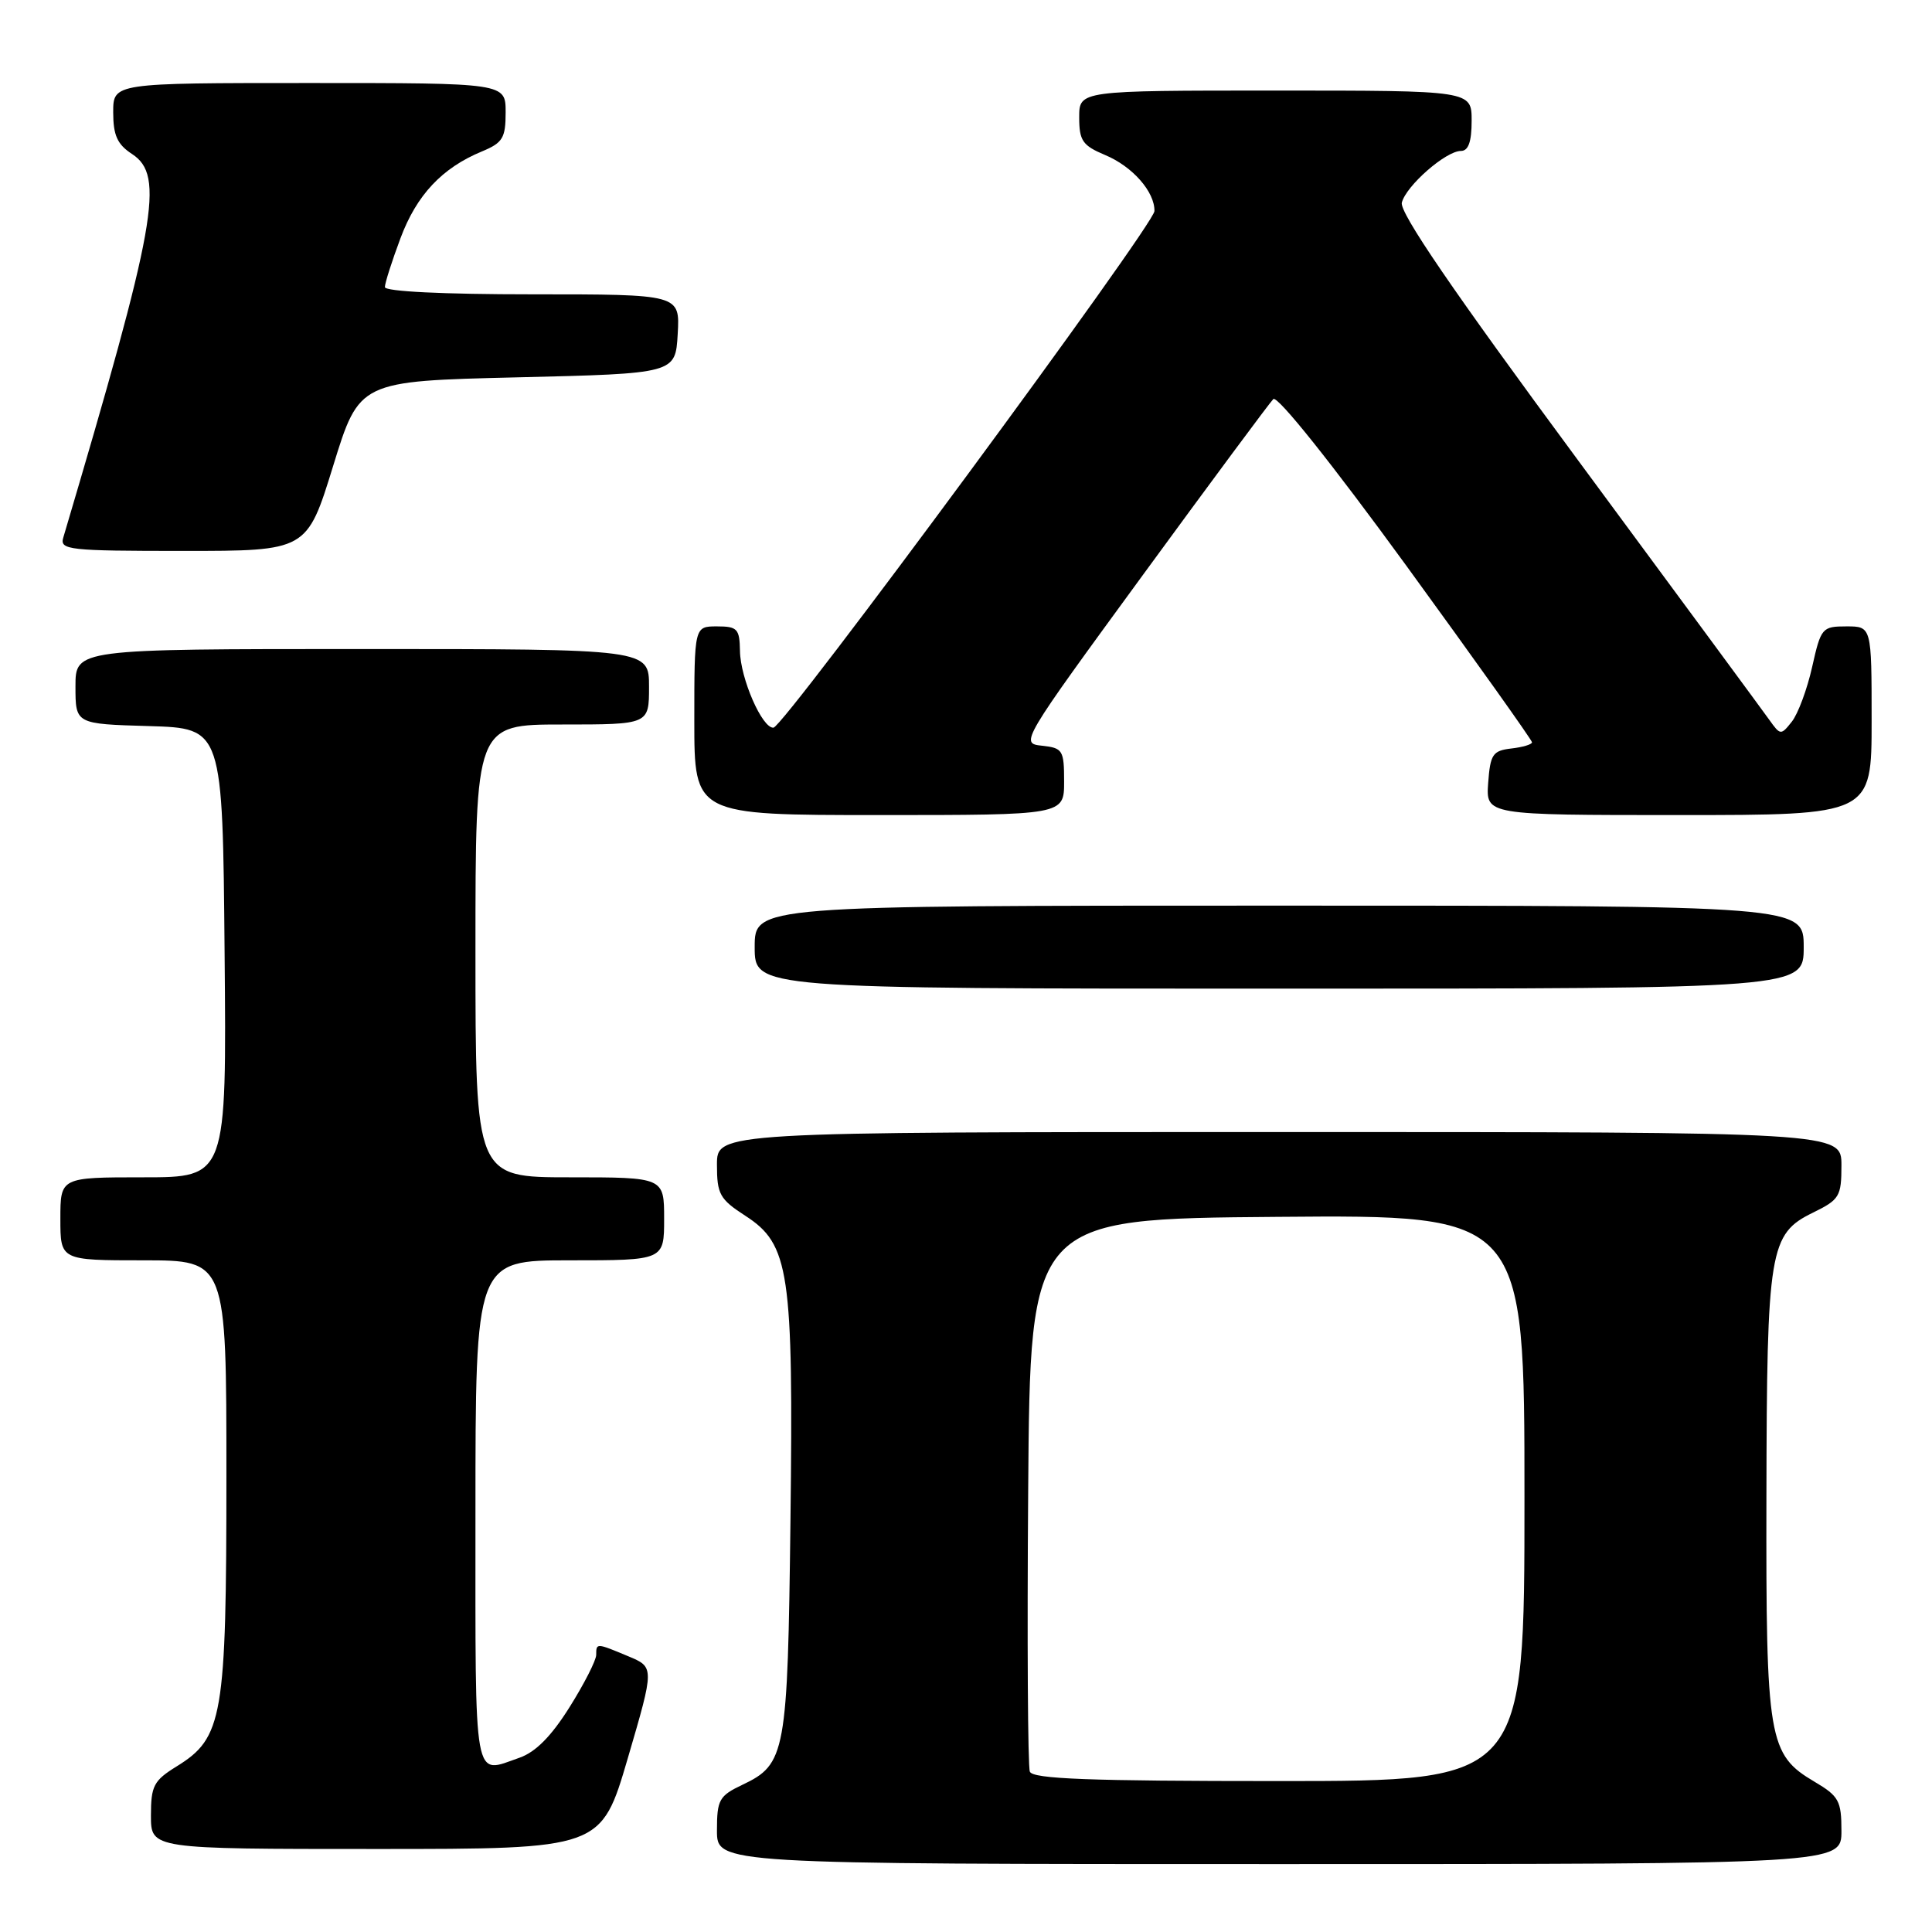 <?xml version="1.0" encoding="UTF-8" standalone="no"?>
<!DOCTYPE svg PUBLIC "-//W3C//DTD SVG 1.1//EN" "http://www.w3.org/Graphics/SVG/1.1/DTD/svg11.dtd" >
<svg xmlns="http://www.w3.org/2000/svg" xmlns:xlink="http://www.w3.org/1999/xlink" version="1.1" viewBox="0 0 256 256">
 <g >
 <path fill="currentColor"
d=" M 244.00 242.60 C 244.00 238.62 243.66 238.00 240.45 236.10 C 234.32 232.48 233.99 230.58 234.06 198.28 C 234.12 165.52 234.45 163.50 240.25 160.67 C 243.74 158.96 244.00 158.53 244.00 154.42 C 244.00 150.00 244.00 150.00 169.50 150.00 C 95.00 150.00 95.00 150.00 95.00 154.33 C 95.00 158.24 95.37 158.90 98.75 161.09 C 104.61 164.88 105.14 168.45 104.74 201.50 C 104.37 232.37 104.12 233.77 98.36 236.50 C 95.29 237.96 95.00 238.48 95.00 242.55 C 95.00 247.00 95.00 247.00 169.50 247.00 C 244.00 247.00 244.00 247.00 244.00 242.60 Z  M 83.19 232.96 C 86.72 220.91 86.72 220.91 83.24 219.46 C 79.01 217.69 79.00 217.69 79.00 219.28 C 79.00 219.99 77.42 223.10 75.48 226.19 C 73.06 230.05 70.98 232.16 68.83 232.91 C 62.65 235.06 63.00 237.02 63.00 200.50 C 63.00 167.00 63.00 167.00 75.50 167.00 C 88.00 167.00 88.00 167.00 88.00 161.50 C 88.00 156.00 88.00 156.00 75.50 156.00 C 63.00 156.00 63.00 156.00 63.00 126.00 C 63.00 96.00 63.00 96.00 74.50 96.00 C 86.00 96.00 86.00 96.00 86.00 91.00 C 86.00 86.00 86.00 86.00 48.00 86.00 C 10.00 86.00 10.00 86.00 10.00 90.96 C 10.00 95.93 10.00 95.93 19.75 96.21 C 29.50 96.50 29.50 96.50 29.76 126.25 C 30.03 156.00 30.03 156.00 19.01 156.00 C 8.00 156.00 8.00 156.00 8.00 161.50 C 8.00 167.00 8.00 167.00 19.00 167.00 C 30.00 167.00 30.00 167.00 30.00 195.48 C 30.00 227.58 29.54 230.27 23.40 234.06 C 20.36 235.94 20.00 236.64 20.00 240.58 C 20.00 245.00 20.00 245.00 49.83 245.00 C 79.66 245.00 79.66 245.00 83.19 232.96 Z  M 239.00 125.50 C 239.00 120.00 239.00 120.00 169.50 120.00 C 100.00 120.00 100.00 120.00 100.00 125.50 C 100.00 131.00 100.00 131.00 169.50 131.00 C 239.00 131.00 239.00 131.00 239.00 125.50 Z  M 141.00 103.56 C 141.00 99.39 140.82 99.11 138.06 98.81 C 135.15 98.50 135.24 98.35 151.48 76.13 C 160.47 63.83 168.23 53.37 168.72 52.88 C 169.25 52.35 176.53 61.48 186.31 74.91 C 195.49 87.53 203.00 98.07 203.00 98.36 C 203.00 98.64 201.76 99.01 200.25 99.18 C 197.79 99.47 197.47 99.95 197.19 103.75 C 196.89 108.00 196.89 108.00 222.44 108.00 C 248.00 108.00 248.00 108.00 248.00 95.50 C 248.00 83.00 248.00 83.00 244.66 83.00 C 241.44 83.00 241.28 83.19 240.12 88.37 C 239.46 91.32 238.25 94.58 237.43 95.62 C 235.98 97.45 235.91 97.44 234.44 95.38 C 233.61 94.21 222.20 78.73 209.09 60.98 C 192.48 38.49 185.41 28.14 185.75 26.84 C 186.34 24.59 191.59 20.00 193.58 20.00 C 194.57 20.00 195.00 18.79 195.00 16.00 C 195.00 12.00 195.00 12.00 169.00 12.00 C 143.00 12.00 143.00 12.00 143.00 15.55 C 143.00 18.65 143.44 19.28 146.43 20.54 C 150.06 22.05 153.02 25.42 152.97 27.97 C 152.94 29.80 103.89 96.31 102.49 96.42 C 101.00 96.54 98.10 89.90 98.05 86.25 C 98.00 83.32 97.71 83.00 95.00 83.00 C 92.00 83.00 92.00 83.00 92.00 95.50 C 92.00 108.00 92.00 108.00 116.50 108.00 C 141.00 108.00 141.00 108.00 141.00 103.56 Z  M 44.14 61.75 C 47.61 50.50 47.61 50.50 68.55 50.00 C 89.50 49.50 89.50 49.50 89.80 44.25 C 90.10 39.00 90.10 39.00 70.55 39.00 C 58.69 39.00 51.00 38.62 51.00 38.04 C 51.00 37.51 51.93 34.60 53.06 31.58 C 55.20 25.84 58.57 22.25 63.87 20.06 C 66.62 18.92 67.00 18.28 67.00 14.88 C 67.00 11.00 67.00 11.00 41.00 11.00 C 15.00 11.00 15.00 11.00 15.00 14.88 C 15.00 17.93 15.54 19.13 17.50 20.41 C 21.87 23.27 20.74 29.54 8.38 71.25 C 7.90 72.87 9.12 73.00 24.27 73.00 C 40.67 73.00 40.67 73.00 44.14 61.75 Z  M 136.46 234.75 C 136.19 234.06 136.09 217.29 136.24 197.50 C 136.50 161.50 136.50 161.50 169.25 161.24 C 202.00 160.97 202.00 160.97 202.00 198.49 C 202.00 236.00 202.00 236.00 169.47 236.00 C 144.30 236.00 136.83 235.72 136.46 234.75 Z "/>
</g>
</svg>